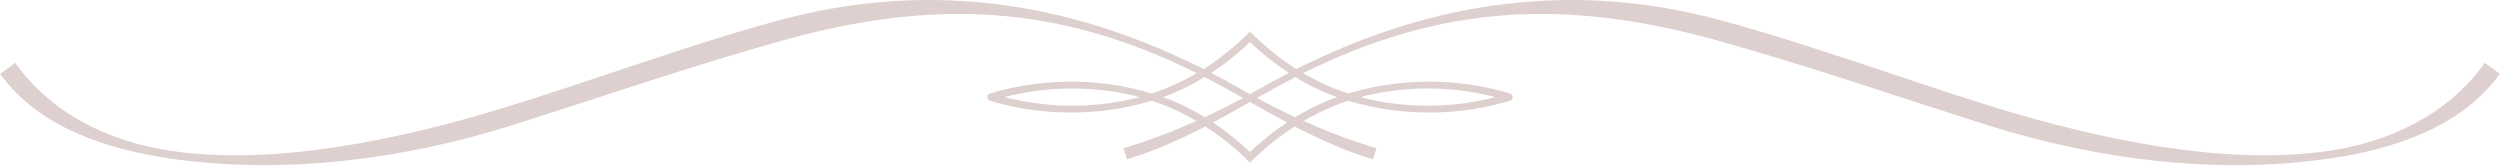 <?xml version="1.0" encoding="utf-8"?>
<!DOCTYPE svg PUBLIC "-//W3C//DTD SVG 1.1//EN" "http://www.w3.org/Graphics/SVG/1.1/DTD/svg11.dtd">
<svg version="1.1" id="Layer_5" xmlns="http://www.w3.org/2000/svg" xmlns:xlink="http://www.w3.org/1999/xlink" x="0px" y="0px"
	 width="470.84px" height="31.097px" viewBox="0 0 470.84 31.097" enable-background="new 0 0 470.84 31.097" xml:space="preserve">
<path id="XMLID_15_" fill-rule="evenodd" clip-rule="evenodd" fill="#DDD0CE" d="M256.204,18.288
	c0.819,0.219,1.644,0.414,2.474,0.585c7.629,1.57,15.467,1.351,23.005-0.585c-7.538-1.935-15.376-2.156-23.005-0.586
	C257.847,17.872,257.022,18.068,256.204,18.288L256.204,18.288z M243.968,14.513c-2.043,1.044-4.061,2.137-6.055,3.274l-1.173,0.668
	c2.365,1.273,4.765,2.481,7.2,3.611c2.491-1.519,5.13-2.809,7.883-3.779C249.08,17.32,246.45,16.031,243.968,14.513z M228.45,23.056
	c2.479,1.648,4.811,3.527,6.97,5.575c2.159-2.049,4.491-3.928,6.97-5.575c-2.345-1.243-4.662-2.539-6.97-3.849
	C233.111,20.517,230.795,21.813,228.45,23.056z M226.898,22.067c2.436-1.131,4.836-2.339,7.201-3.611l-1.172-0.668
	c-1.993-1.137-4.011-2.229-6.054-3.274c-2.482,1.517-5.112,2.806-7.856,3.774C221.769,19.258,224.408,20.548,226.898,22.067z
	 M228.108,13.731c1.837,0.949,3.653,1.937,5.45,2.961c0.618,0.352,1.239,0.701,1.862,1.045c0.623-0.344,1.244-0.692,1.863-1.045
	c1.796-1.024,3.613-2.012,5.449-2.961c-2.603-1.704-5.054-3.649-7.312-5.79C233.161,10.081,230.712,12.026,228.108,13.731z
	 M214.637,18.288c-0.819-0.22-1.644-0.416-2.474-0.586c-7.629-1.57-15.467-1.349-23.005,0.586
	c7.536,1.935,15.379,2.154,23.005,0.585C212.993,18.702,213.817,18.507,214.637,18.288z M243.841,23.816
	c-3.006,1.931-5.812,4.198-8.343,6.718l-0.069,0.069l-0.008-0.008l-0.009,0.009l-0.07-0.07c-2.532-2.52-5.338-4.787-8.344-6.718
	c-4.712,2.436-9.581,4.64-14.67,6.163l-0.094,0.028l-0.631-2.093l0.095-0.028c4.649-1.391,9.194-3.116,13.623-5.099
	c-2.656-1.556-5.47-2.857-8.395-3.817c-1.473,0.445-2.965,0.823-4.471,1.133c-8.545,1.766-17.554,1.386-25.917-1.107
	c-0.831-0.248-0.813-1.175,0.01-1.42c8.36-2.49,17.364-2.868,25.907-1.104c1.507,0.311,2.999,0.69,4.471,1.135
	c2.957-0.972,5.8-2.26,8.487-3.829c-26.468-13.142-49.974-13.997-78.297-6.08c-17.069,4.771-33.817,10.563-50.712,15.898
	c-20.501,6.474-43.148,9.368-64.517,6.229C20.199,28.109,7.305,24.006,0.109,13.993L0,13.922l2.852-2.07l0.072,0.072l0.005,0.007
	c6.924,9.641,17.784,14.791,29.31,16.484c10.381,1.525,21.387,0.796,31.719-0.803c10.581-1.637,21.07-4.284,31.299-7.426
	c17.194-5.282,34.047-11.638,51.418-16.347c7.174-1.945,14.511-3.194,21.931-3.647c7.119-0.434,14.249-0.131,21.307,0.893
	c12.872,1.869,25.175,6.083,36.772,11.92c3.087-1.94,6.072-4.394,8.655-6.965l0.068-0.068l0.01,0.01l0.01-0.009l0.067,0.067
	c2.584,2.571,5.568,5.025,8.656,6.965c11.598-5.837,23.901-10.052,36.773-11.92c7.057-1.025,14.188-1.327,21.307-0.893
	c7.42,0.453,14.758,1.702,21.931,3.647c17.371,4.709,34.225,11.064,51.419,16.347c10.229,3.142,20.718,5.789,31.298,7.426
	c10.333,1.599,21.339,2.328,31.72,0.803c11.527-1.693,22.387-6.843,29.311-16.484l0.004-0.005l0.071-0.074l2.853,2.071l-0.109,0.07
	c-7.196,10.014-20.09,14.116-31.778,15.833c-21.369,3.139-44.016,0.245-64.517-6.229c-16.895-5.335-33.643-11.127-50.712-15.898
	c-28.322-7.917-51.829-7.062-78.296,6.08c2.687,1.569,5.53,2.857,8.487,3.829c1.472-0.445,2.965-0.824,4.472-1.135
	c8.542-1.764,17.547-1.386,25.906,1.104c0.823,0.245,0.84,1.172,0.01,1.42c-8.362,2.493-17.372,2.872-25.916,1.107
	c-1.507-0.31-3-0.688-4.472-1.133c-2.925,0.96-5.741,2.262-8.396,3.817c4.428,1.983,8.974,3.708,13.623,5.099l0.095,0.028
	l-0.631,2.093l-0.095-0.028C253.422,28.456,248.552,26.253,243.841,23.816z"/>
</svg>
